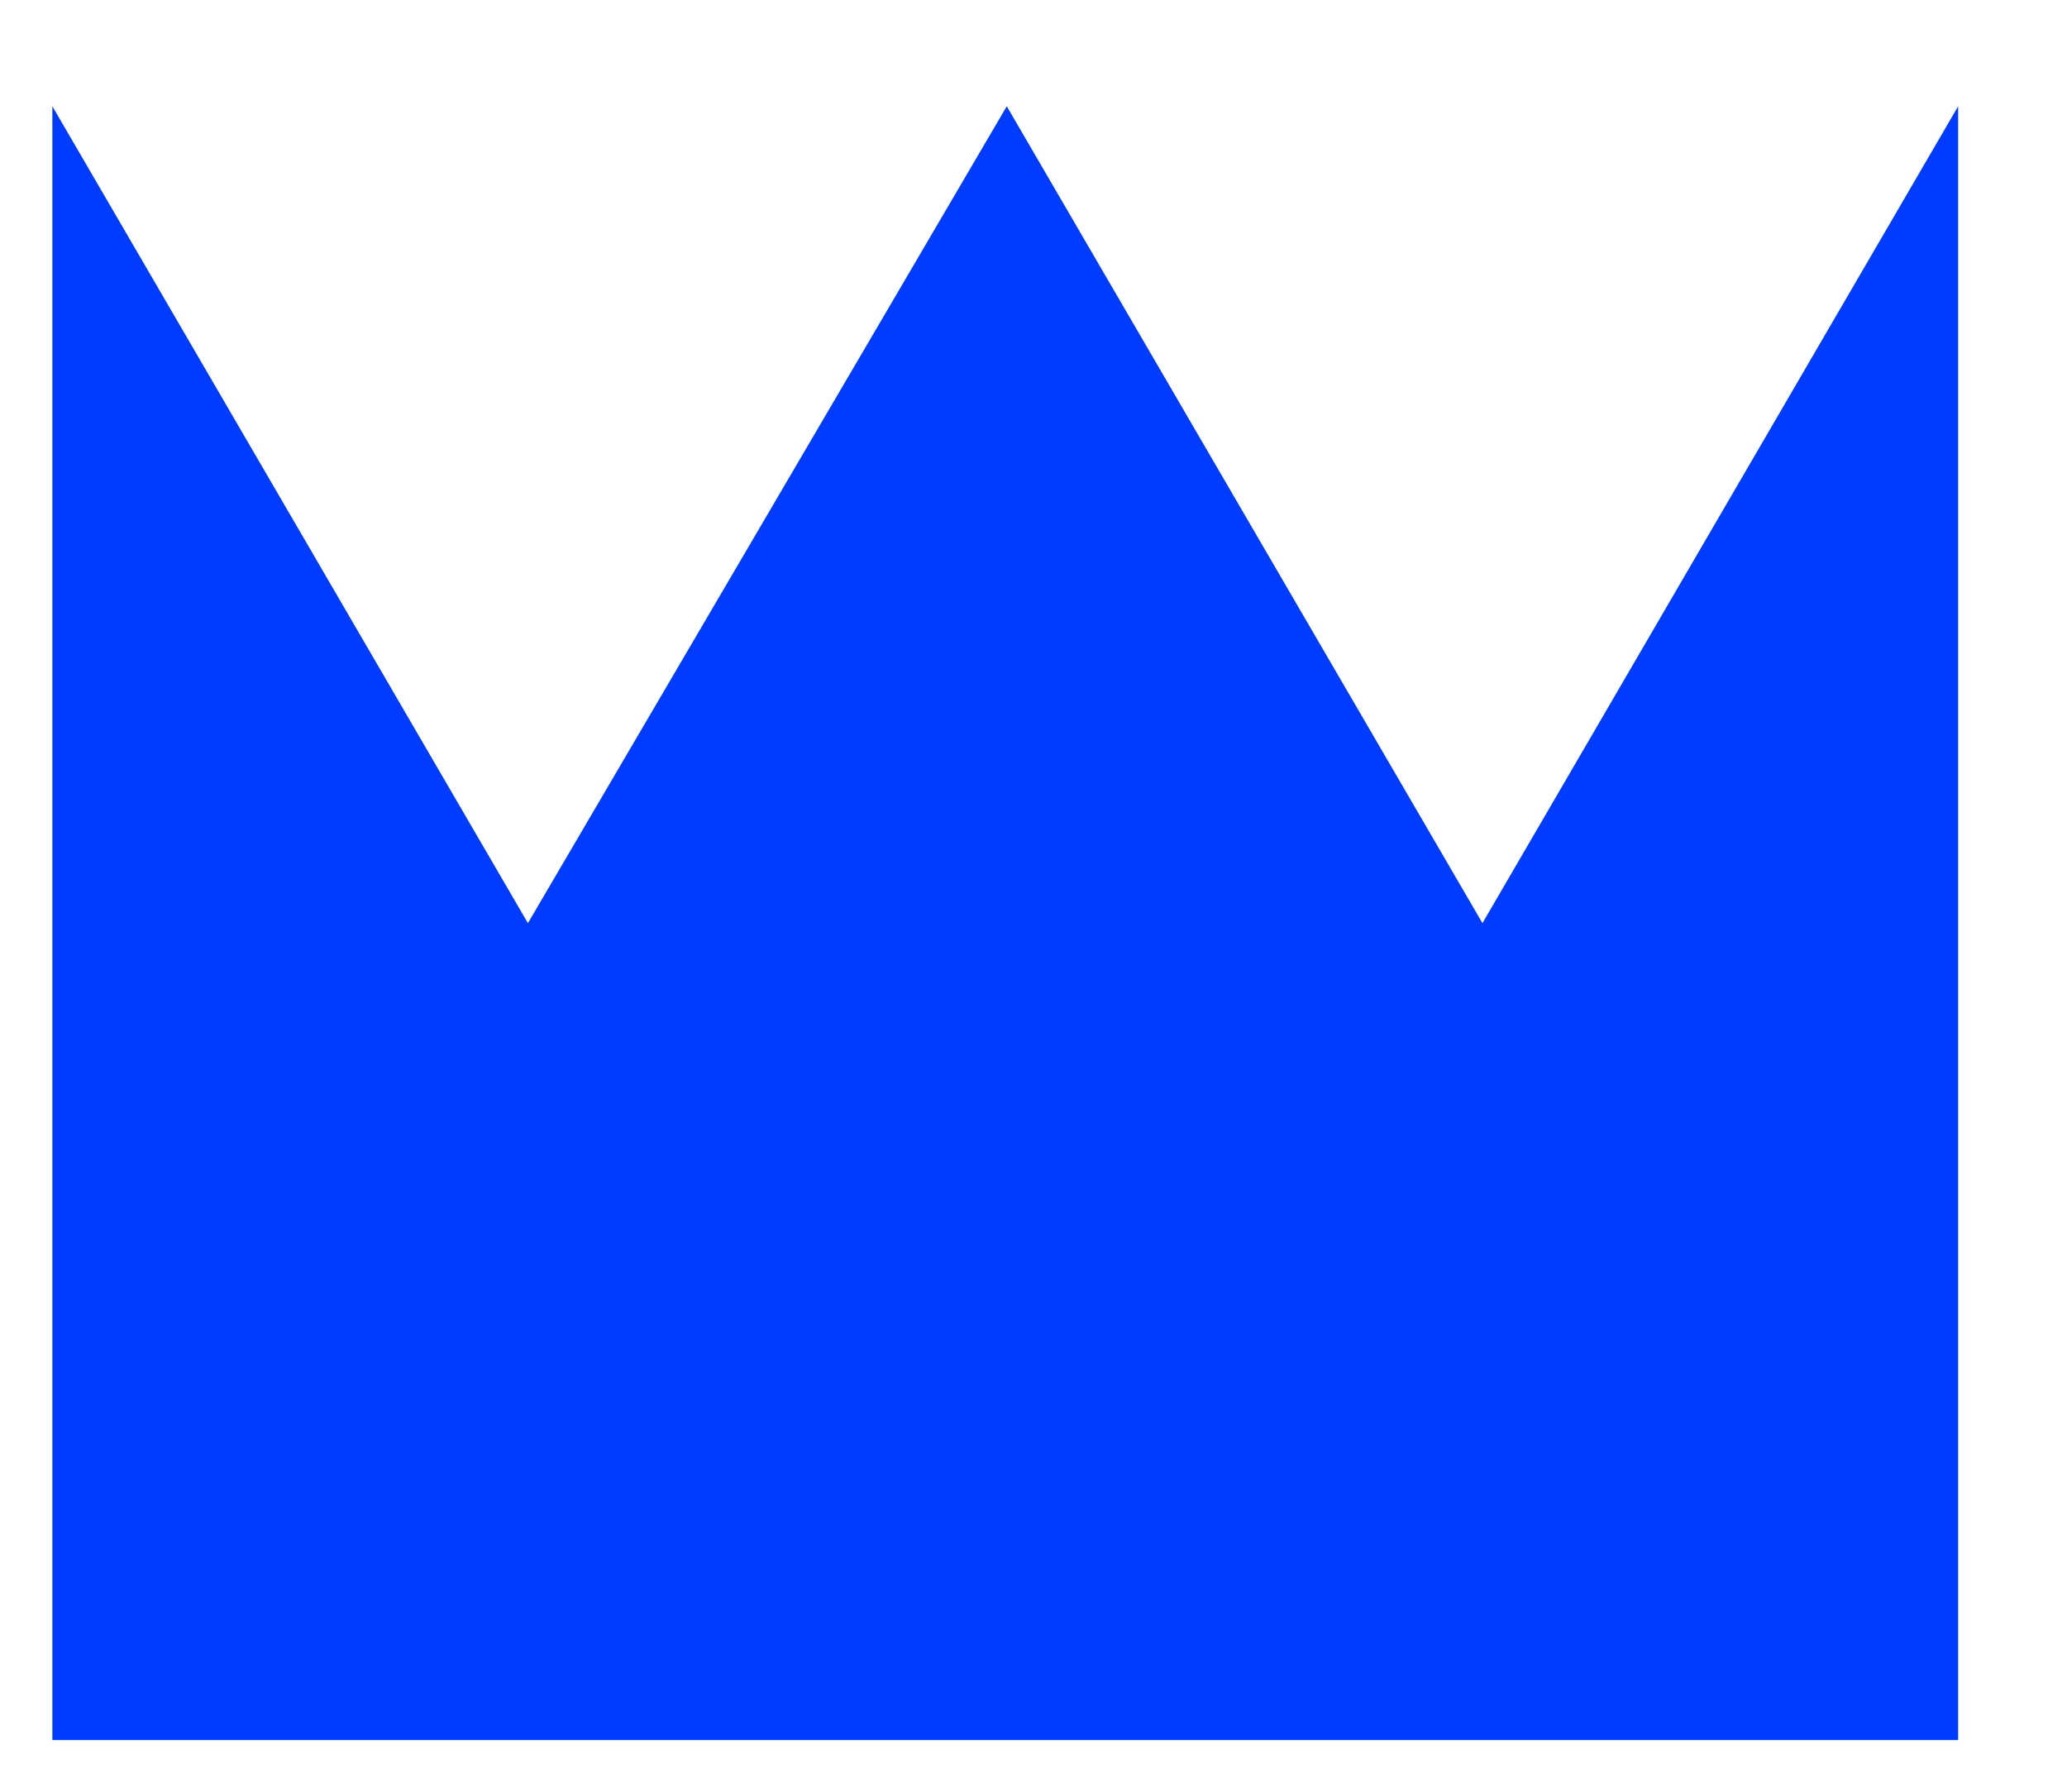 <svg width="15" height="13" viewBox="0 0 15 13" fill="none" xmlns="http://www.w3.org/2000/svg">
<path d="M14.21 0.771V12.625H0.38V0.771L3.831 6.698L7.306 0.771L10.758 6.698L14.21 0.771Z" fill="#003CFF"/>
</svg>
